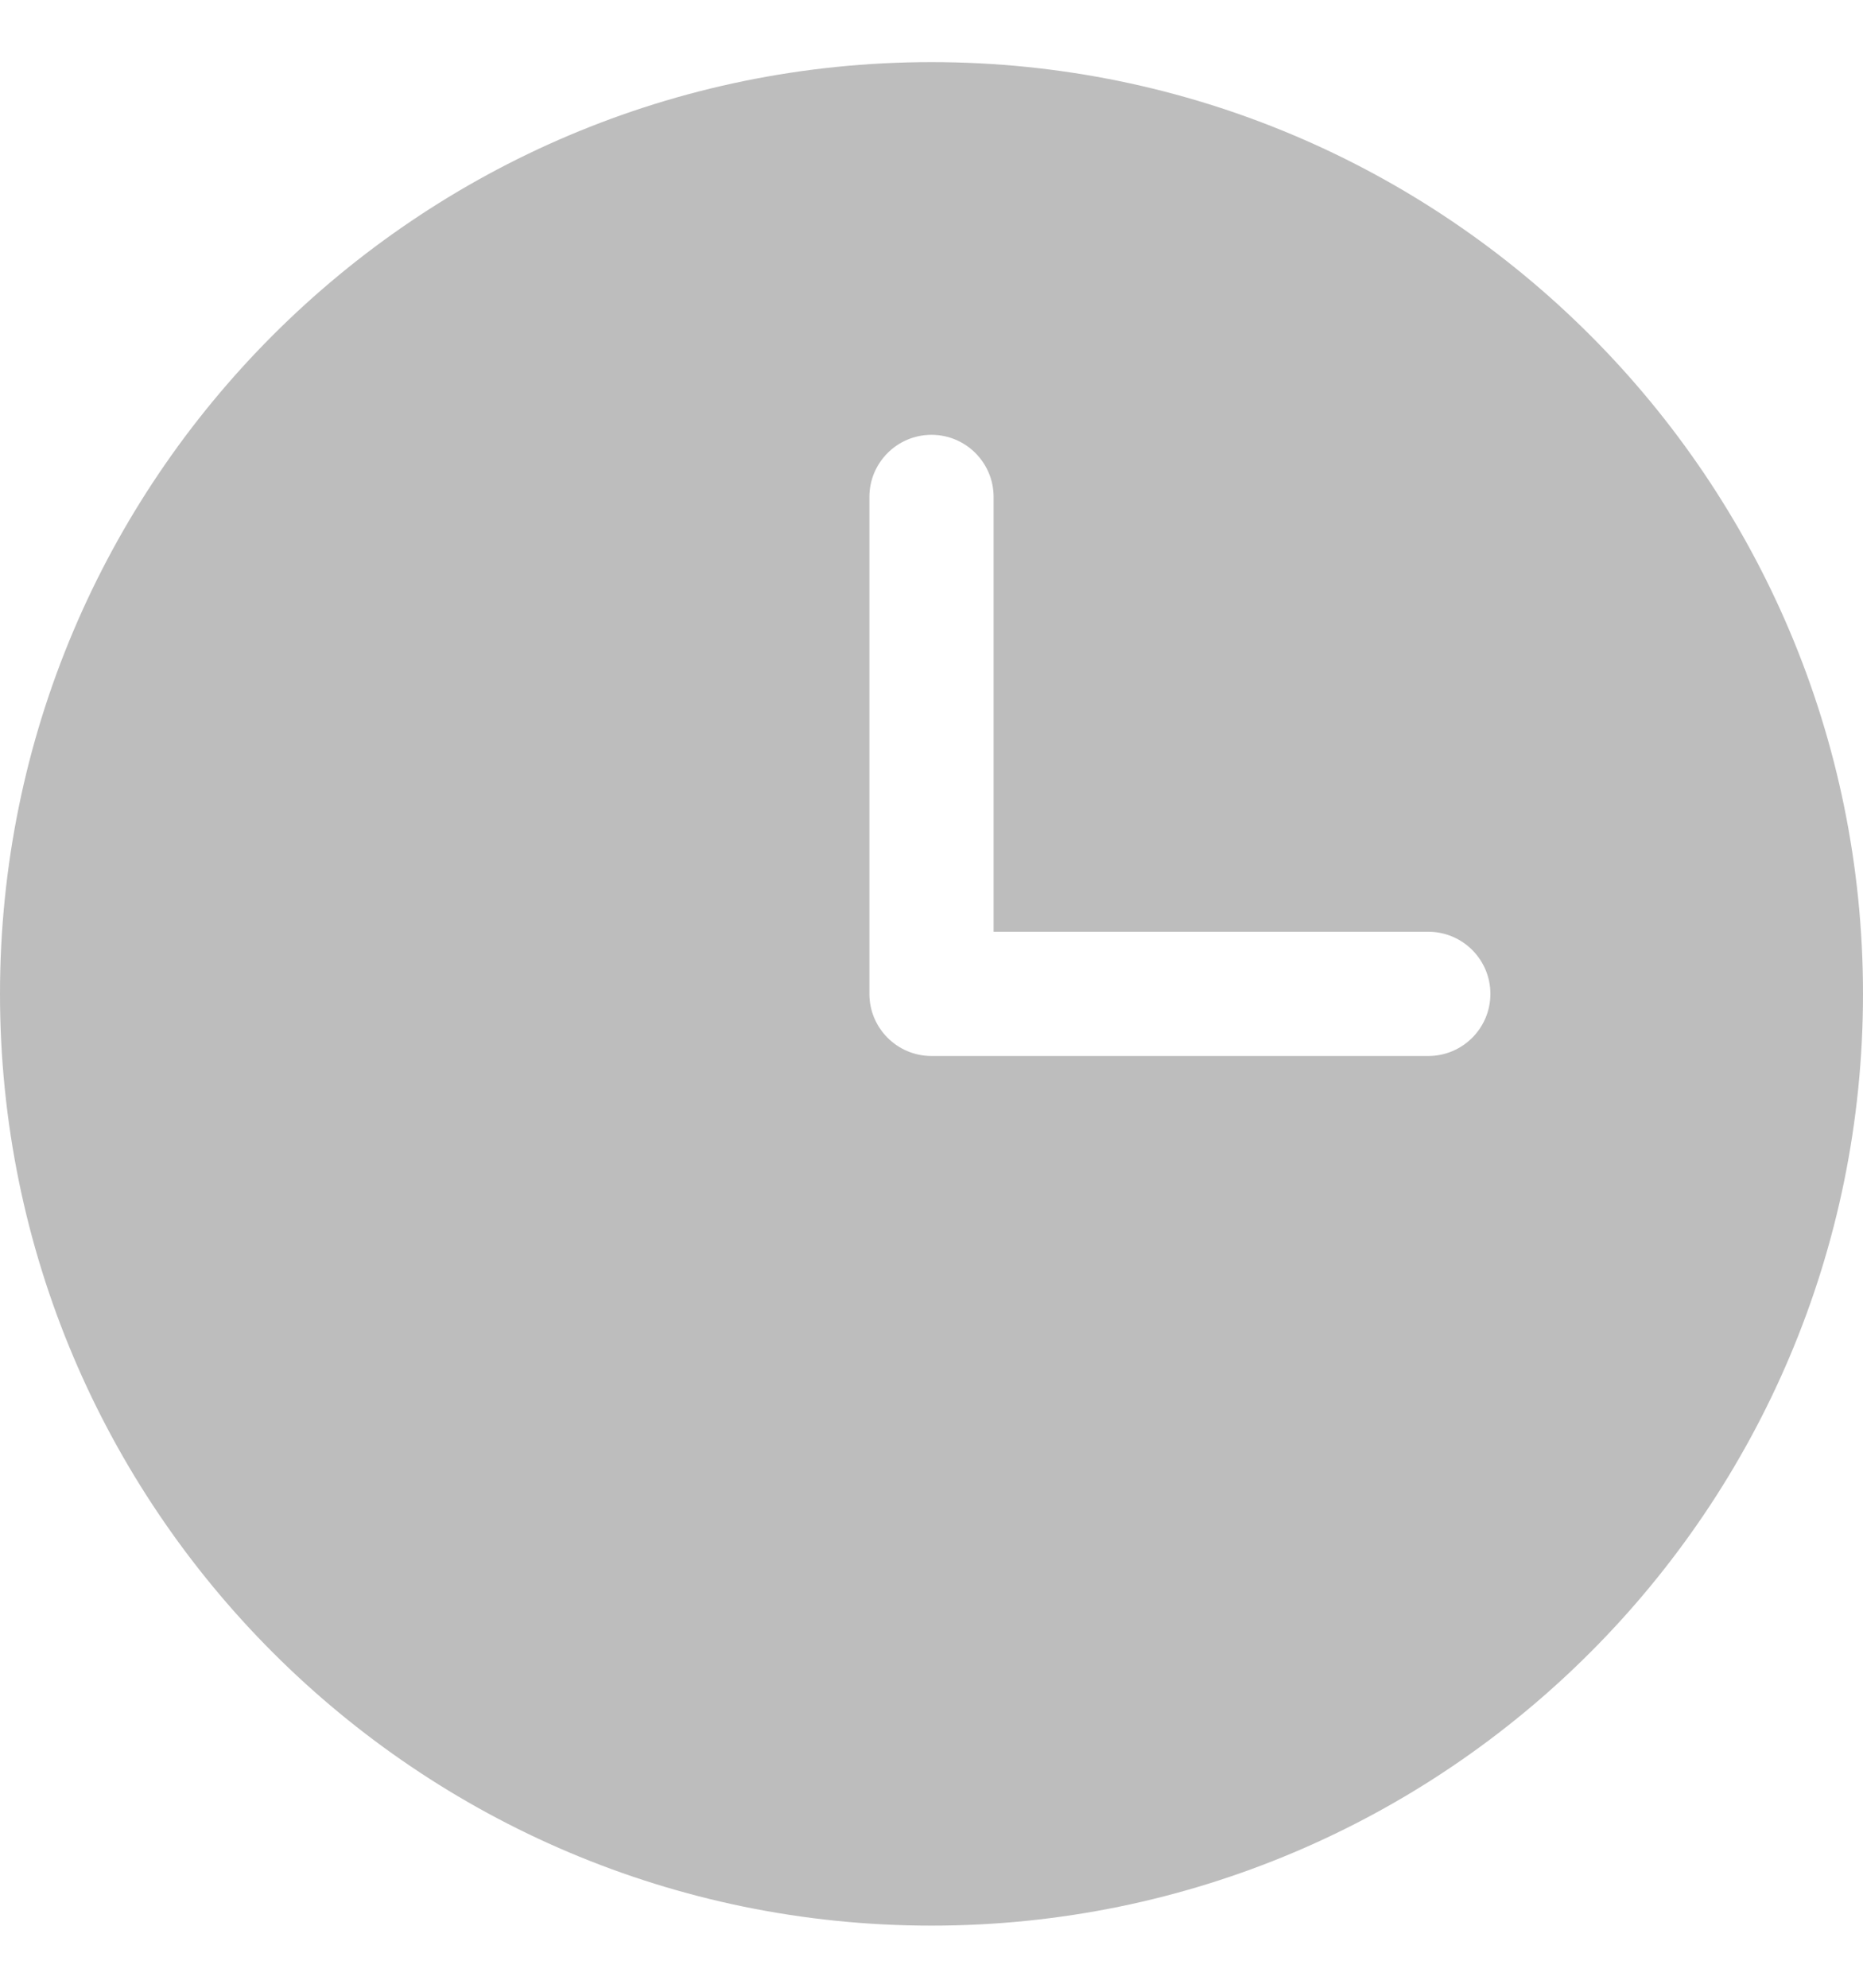 <svg width="15" height="16" viewBox="0 0 15 16" fill="none" xmlns="http://www.w3.org/2000/svg">
<path fill-rule="evenodd" clip-rule="evenodd" d="M7.5 0.5C3.36 0.5 0 3.86 0 8C0 12.14 3.36 15.5 7.5 15.5C11.64 15.5 15 12.14 15 8C15 3.86 11.64 0.5 7.5 0.5ZM7 4V8C7 8.276 7.224 8.5 7.5 8.5H11.5C11.776 8.5 12 8.276 12 8C12 7.724 11.776 7.5 11.5 7.5H8V4C8 3.724 7.776 3.5 7.5 3.5C7.224 3.5 7 3.724 7 4Z" fill="#BDBDBD"/>
</svg>
